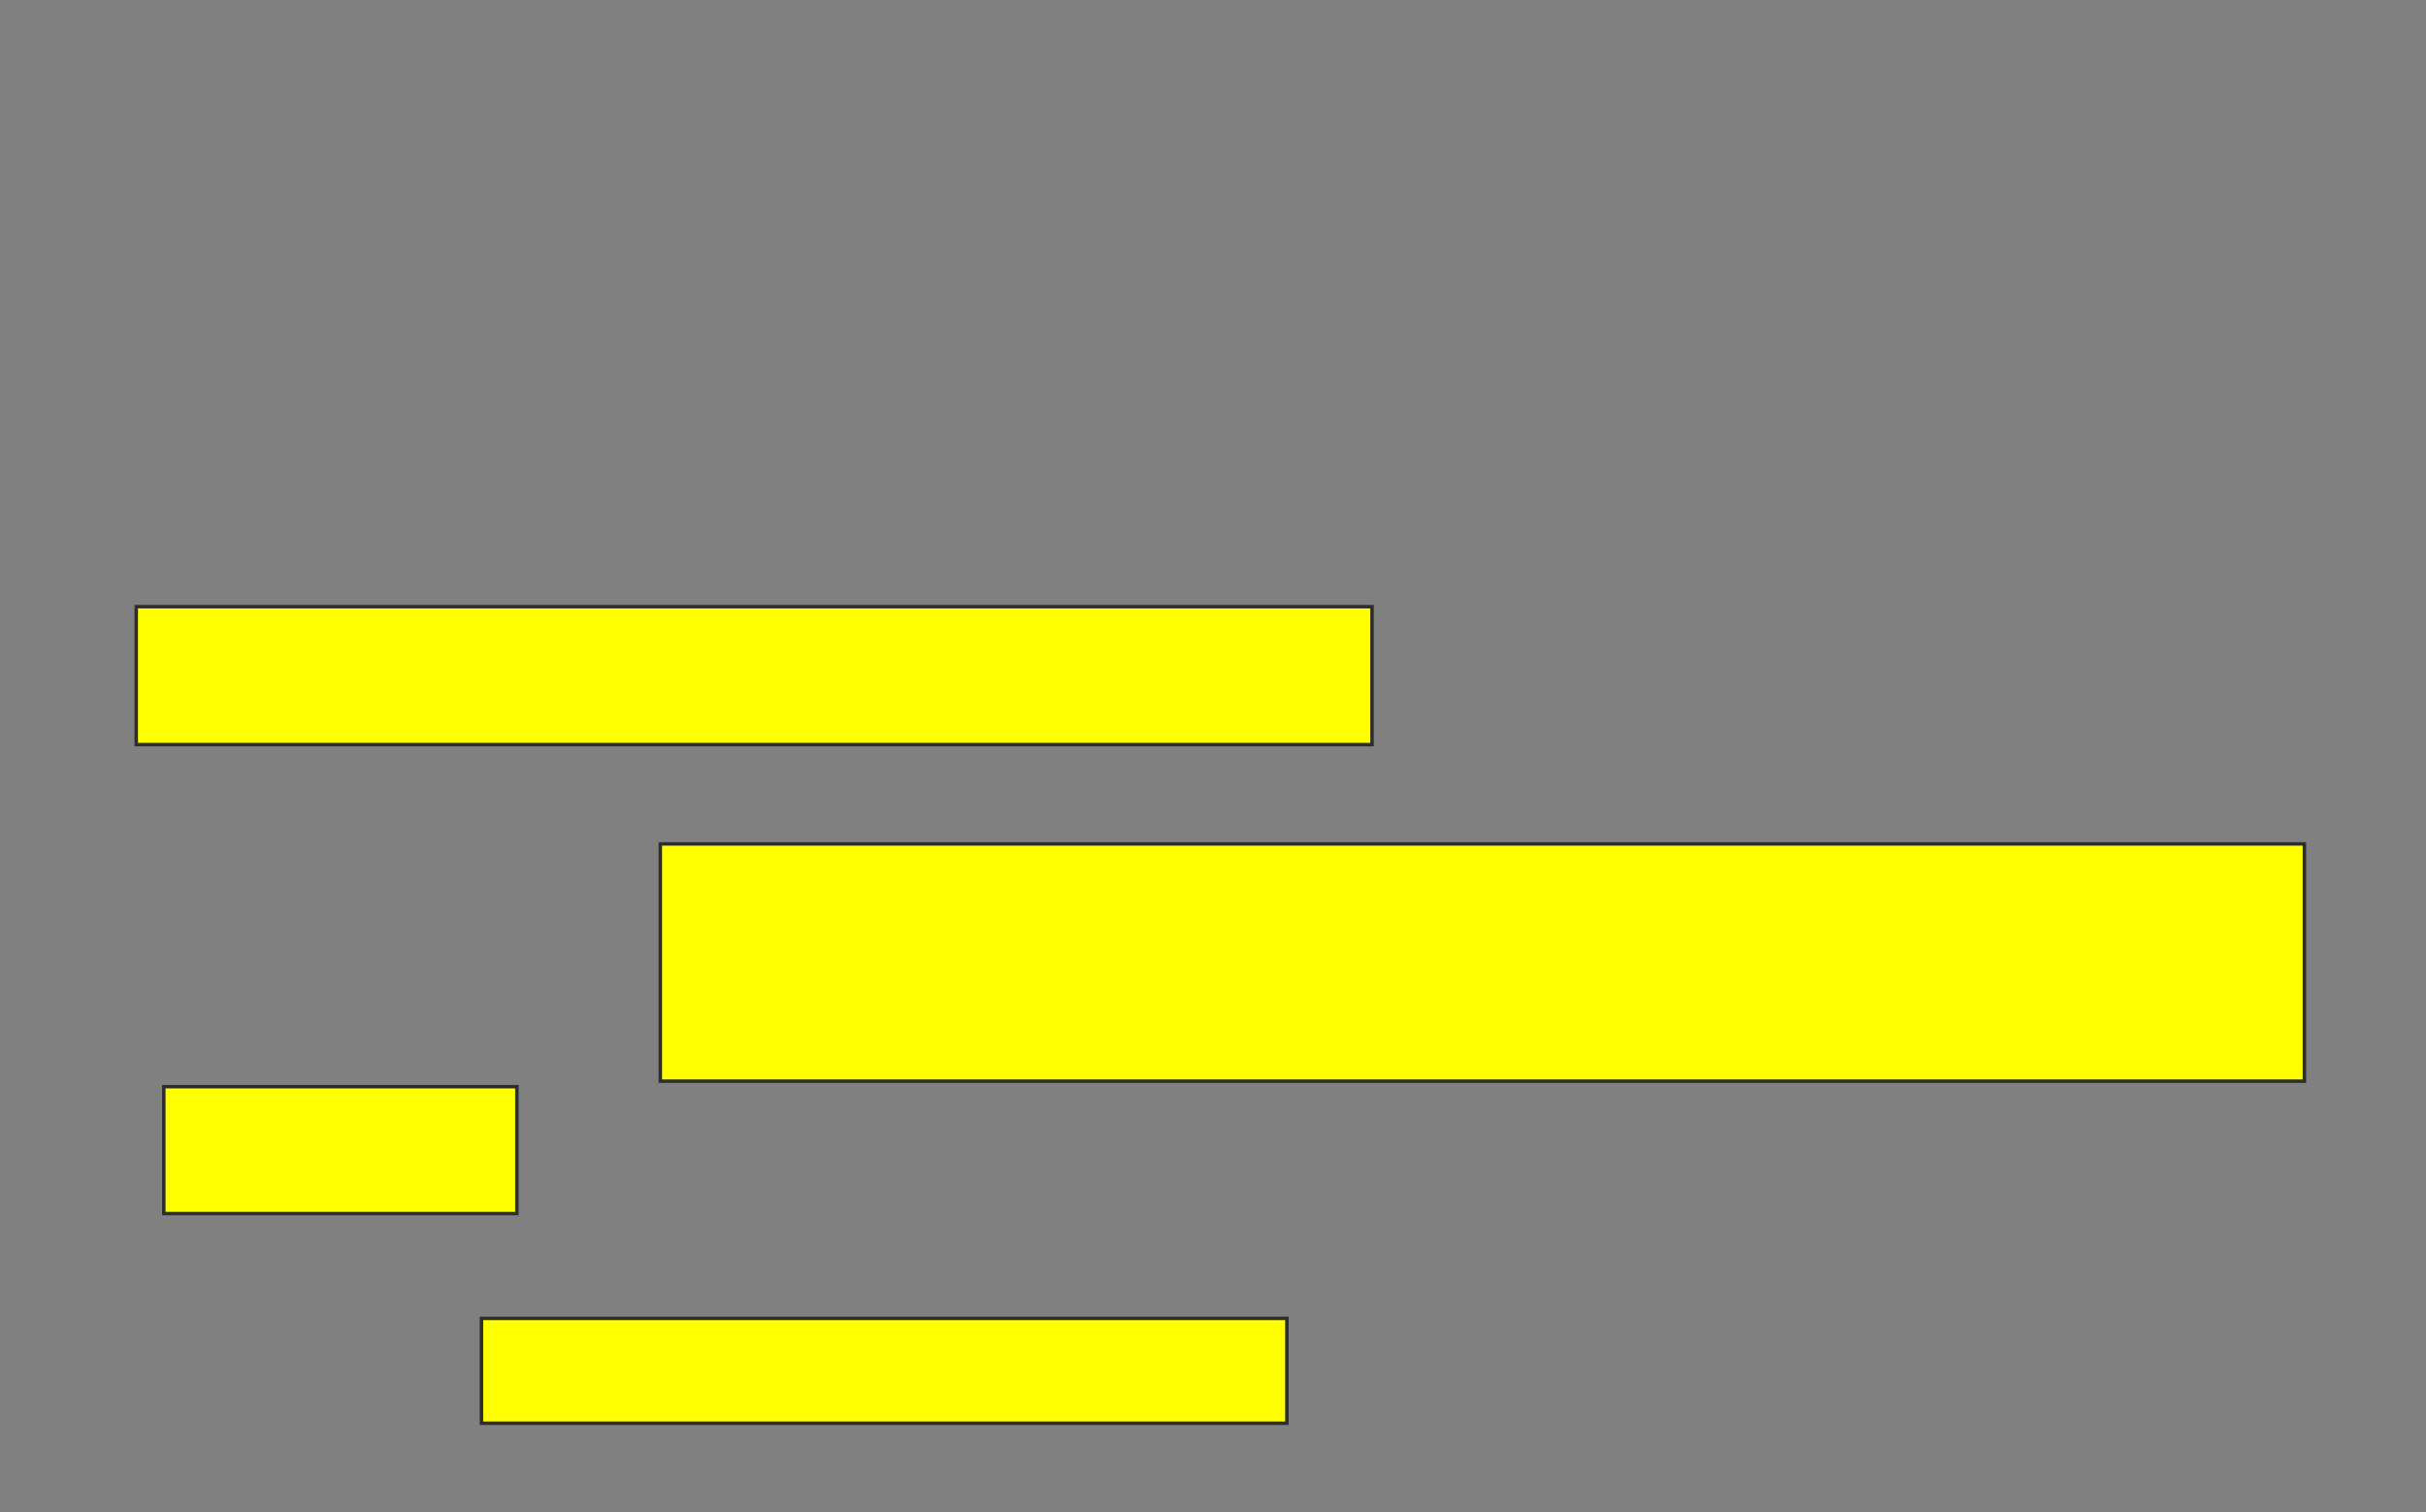 <svg xmlns="http://www.w3.org/2000/svg" width="698" height="435">
 <rect width="100%" height="100%" fill="#808080" stroke="none"/>
 <!-- Created with Image Occlusion Enhanced -->
 <g>
  <title>Labels</title>
 </g>
 <g>
  <title>Masks</title>
  <rect id="573a2d05e0194210b5e2da9f9f91470a-oa-1" height="30.159" width="231.746" y="379.296" x="138.519" stroke="#2D2D2D" fill="#ffff00"/>
  <rect id="573a2d05e0194210b5e2da9f9f91470a-oa-2" height="36.508" width="101.587" y="312.63" x="47.135" stroke="#2D2D2D" fill="#ffff00"/>
  <rect stroke="#2D2D2D" id="573a2d05e0194210b5e2da9f9f91470a-oa-3" height="68.254" width="473.016" y="242.788" x="189.993" fill="#ffff00"/>
  <rect id="573a2d05e0194210b5e2da9f9f91470a-oa-4" height="39.683" width="355.556" y="174.534" x="39.199" stroke-linecap="null" stroke-linejoin="null" stroke-dasharray="null" stroke="#2D2D2D" fill="#ffff00"/>
 </g>
</svg>